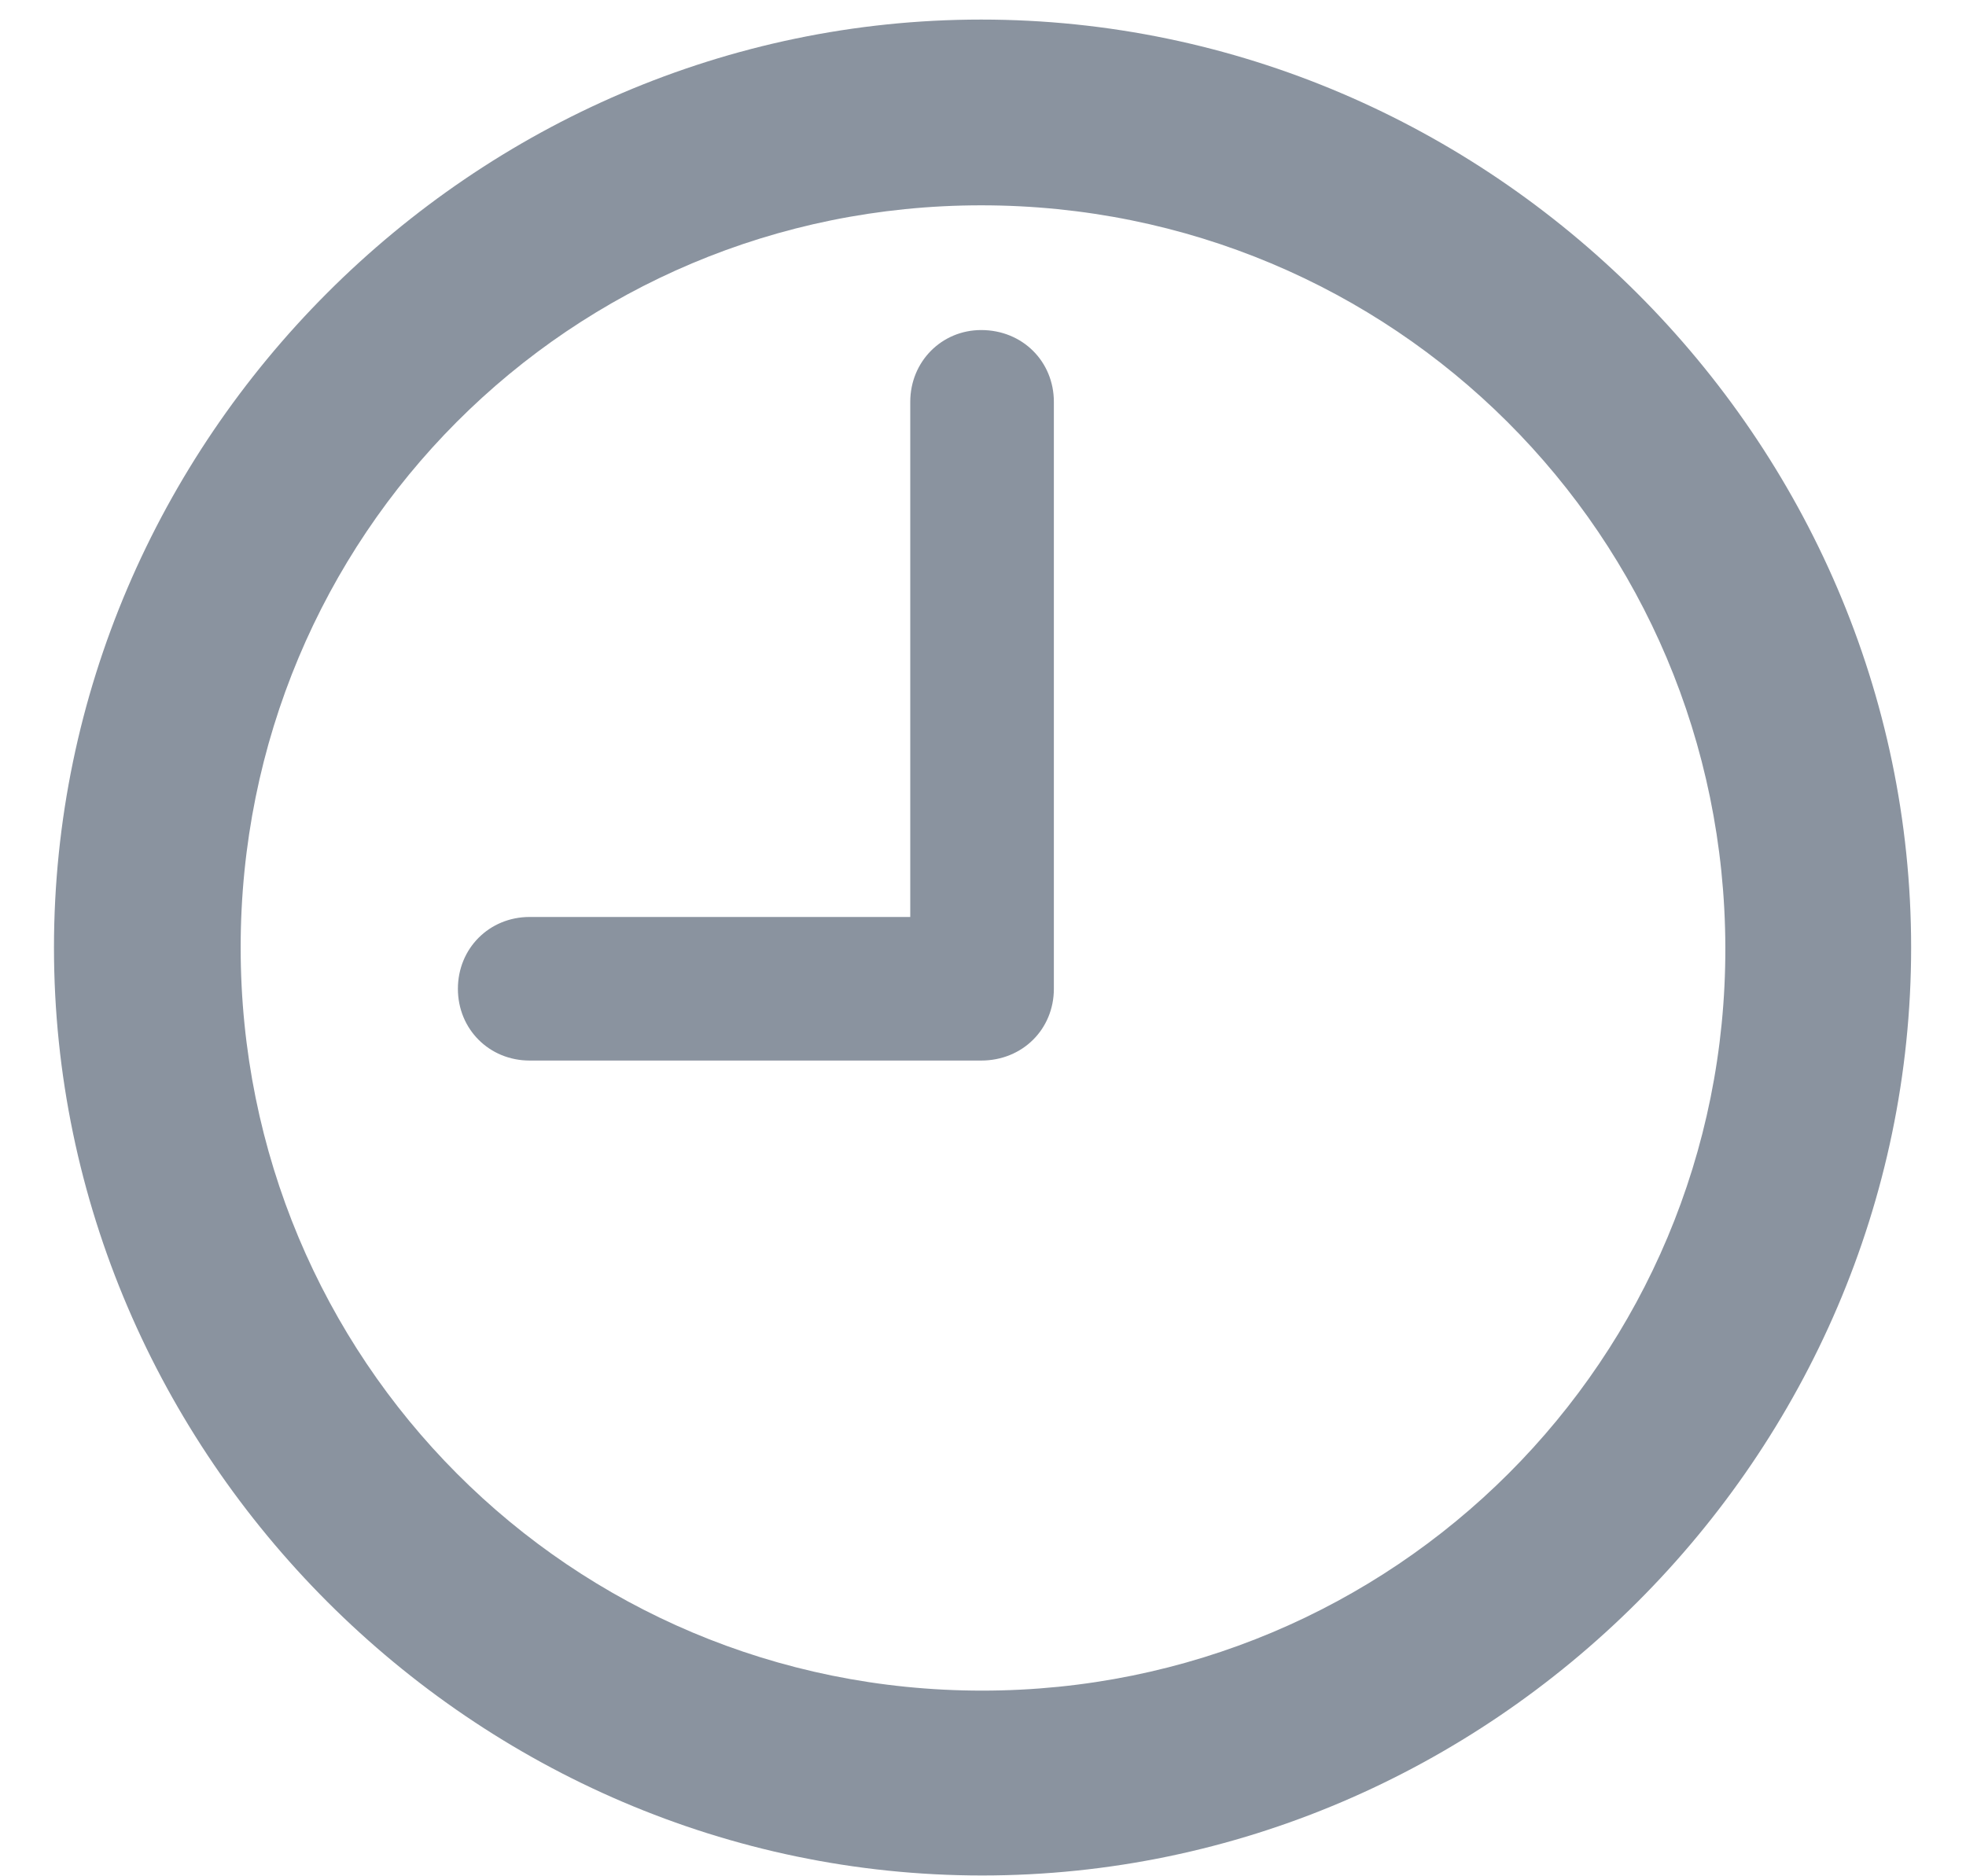 <svg width="22" height="21" viewBox="0 0 22 21" fill="none" xmlns="http://www.w3.org/2000/svg">
<path d="M10.99 20.991C16.685 20.991 21.386 16.29 21.386 10.605C21.386 4.92 16.675 0.219 10.98 0.219C5.295 0.219 0.604 4.92 0.604 10.605C0.604 16.29 5.305 20.991 10.99 20.991ZM10.99 18.922C6.379 18.922 2.693 15.215 2.693 10.605C2.693 5.994 6.379 2.298 10.98 2.298C15.59 2.298 19.297 5.994 19.307 10.605C19.317 15.215 15.6 18.922 10.99 18.922ZM5.927 11.87H10.98C11.442 11.87 11.793 11.519 11.793 11.067V4.498C11.793 4.046 11.442 3.694 10.98 3.694C10.538 3.694 10.186 4.046 10.186 4.498V10.263H5.927C5.475 10.263 5.124 10.615 5.124 11.067C5.124 11.519 5.475 11.87 5.927 11.87Z" fill="#8A939F"/>
</svg>
